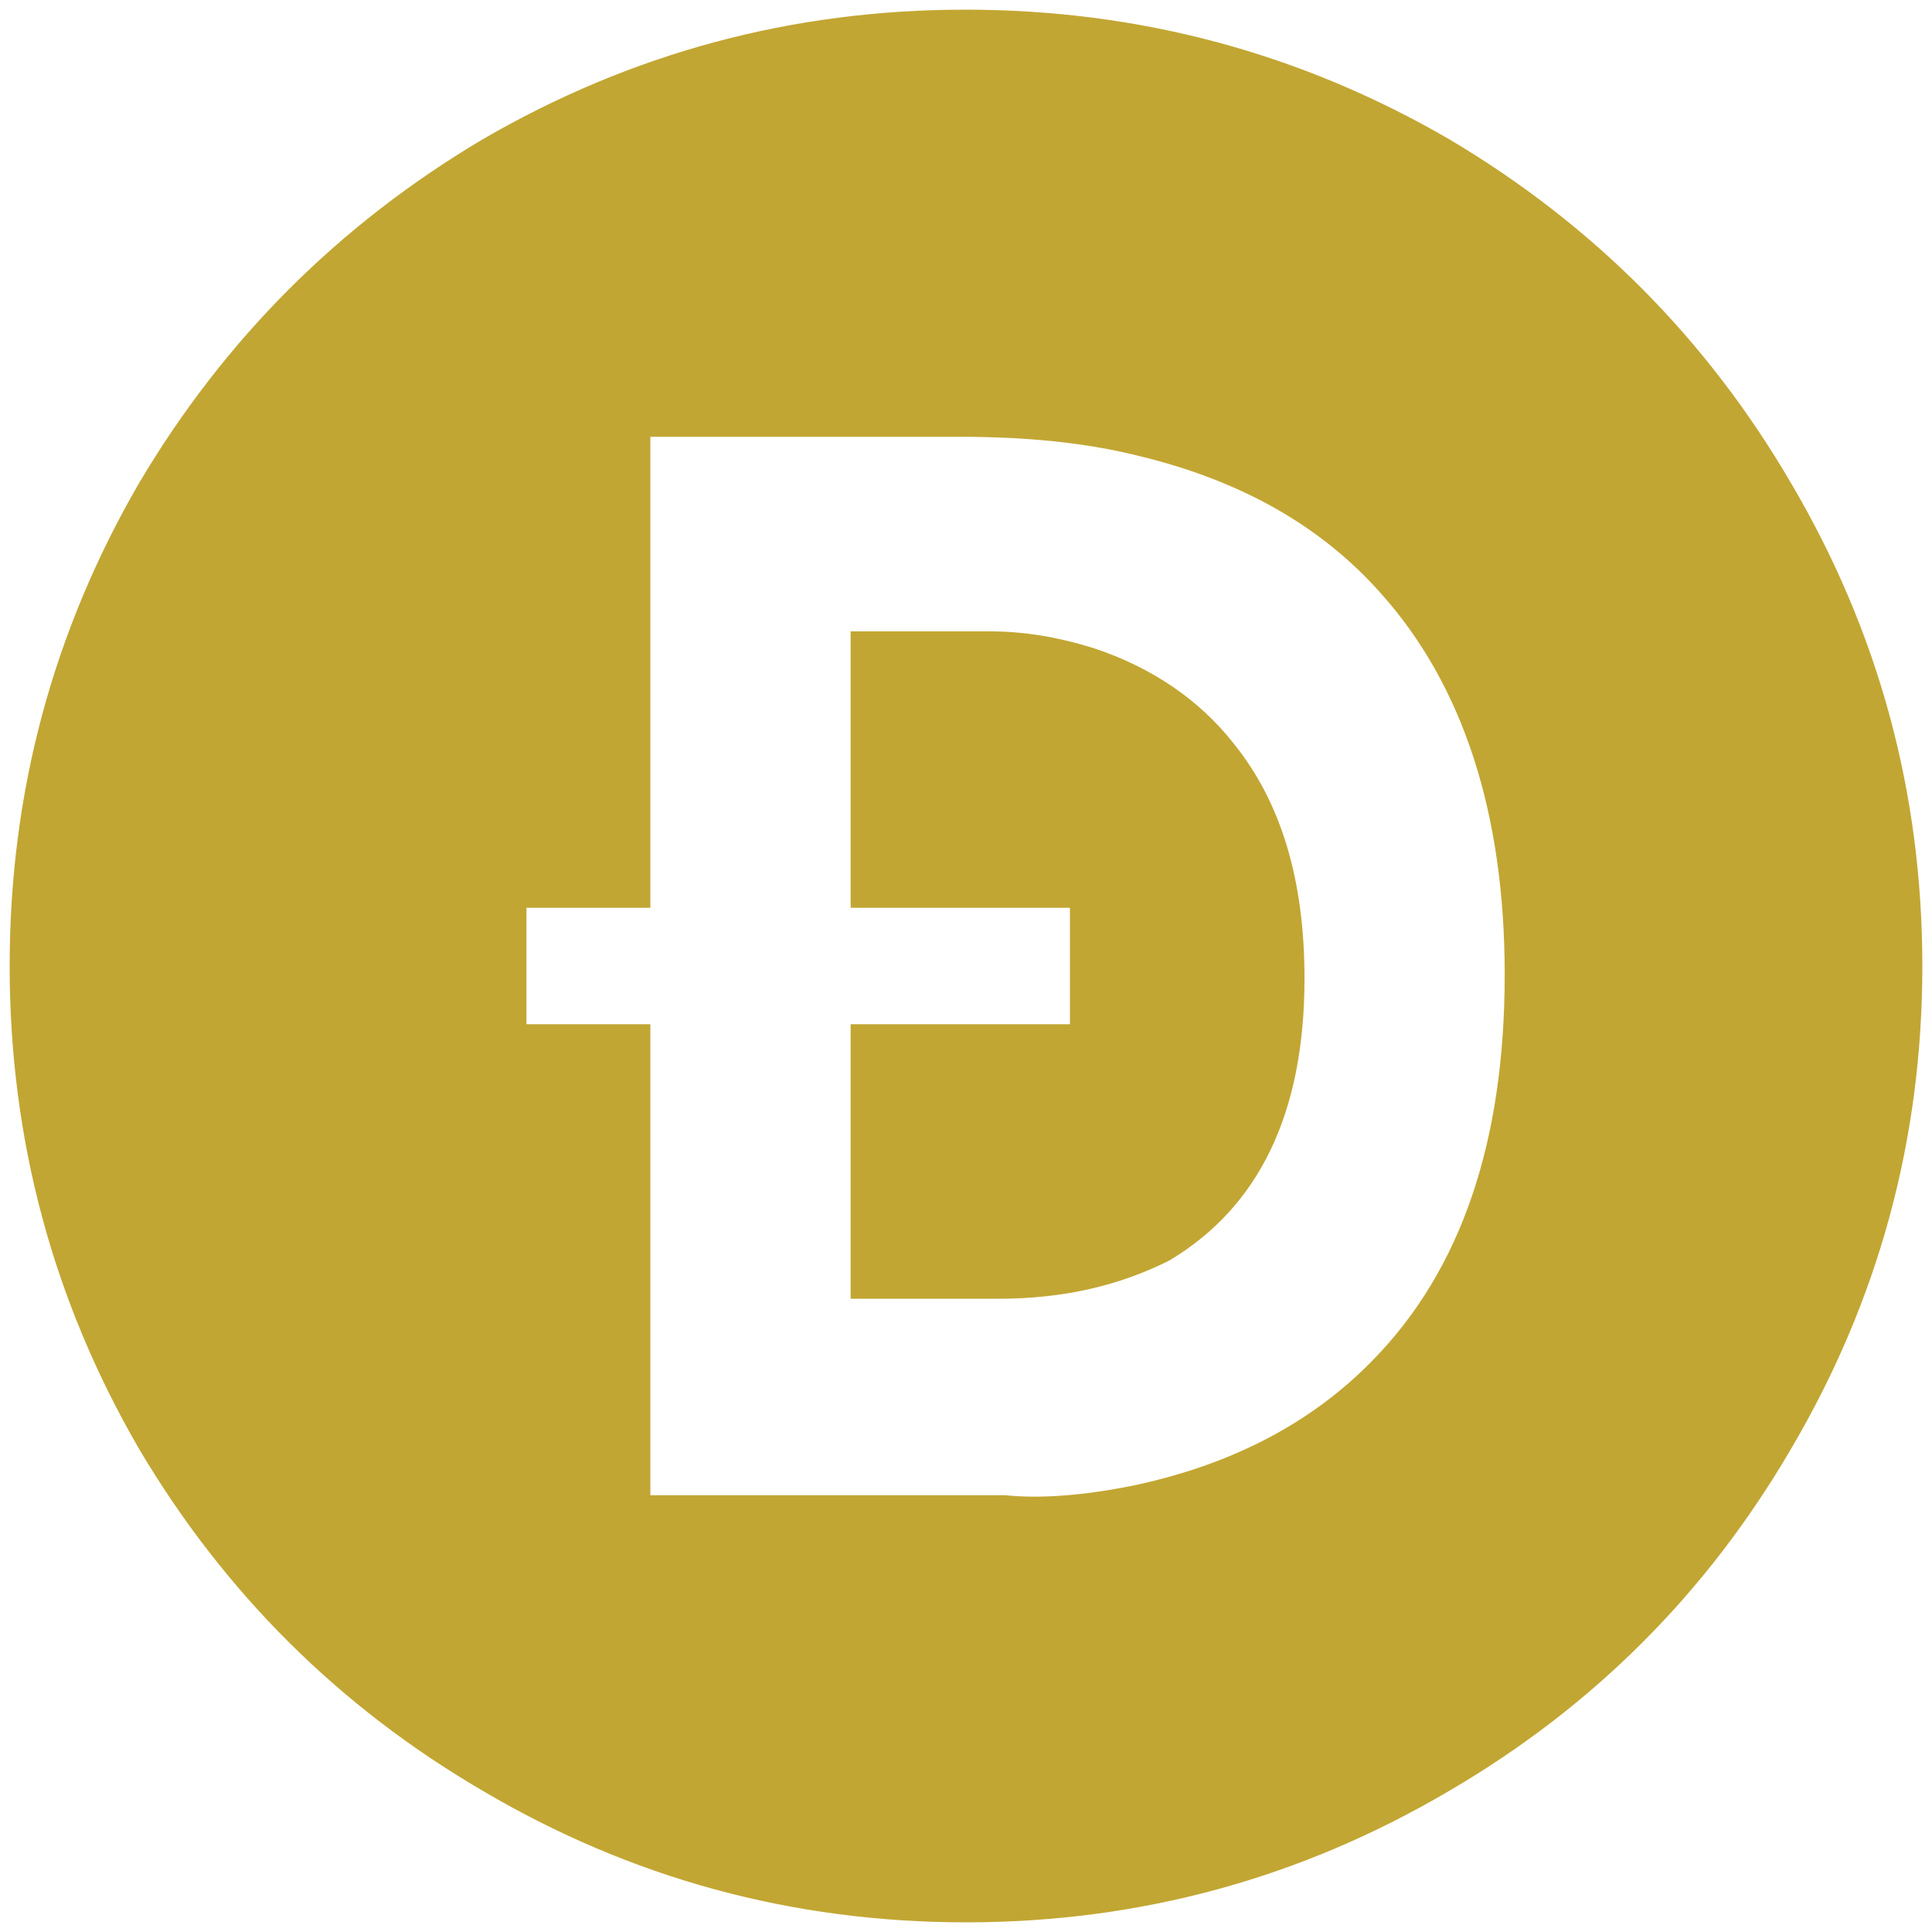 <svg width="24" height="24" viewBox="0 0 24 24" fill="none" xmlns="http://www.w3.org/2000/svg">
<g id="crypto / dogecoin" clip-path="url(#clip0_2035_3307)">
<path id="Vector" d="M13.599 8.056C14.31 8.293 14.902 8.695 15.328 9.24C15.921 9.975 16.205 10.946 16.205 12.154C16.205 13.836 15.636 14.997 14.523 15.66C13.907 15.968 13.22 16.134 12.391 16.134H10.567V12.723H13.291V11.277H10.567V7.843H12.296C12.723 7.843 13.149 7.914 13.599 8.056ZM0.12 12C0.12 9.844 0.658 7.843 1.731 5.995C2.79 4.211 4.211 2.79 5.995 1.731C7.843 0.658 9.84 0.12 11.988 0.12C14.151 0.12 16.157 0.658 18.005 1.731C19.789 2.79 21.203 4.211 22.245 5.995C23.335 7.843 23.88 9.844 23.88 12C23.88 14.156 23.335 16.157 22.245 18.005C21.203 19.789 19.789 21.203 18.005 22.245C16.157 23.335 14.156 23.88 12 23.88C9.844 23.88 7.843 23.335 5.995 22.245C4.211 21.203 2.79 19.789 1.731 18.005C0.658 16.157 0.12 14.156 0.12 12ZM6.54 12.723H8.079V18.574H12.486C12.936 18.621 13.481 18.574 14.073 18.455C15.305 18.195 16.299 17.674 17.058 16.892C18.147 15.778 18.692 14.191 18.692 12.107C18.692 10.093 18.171 8.506 17.152 7.369C16.418 6.54 15.423 5.971 14.144 5.663C13.481 5.497 12.746 5.426 11.917 5.426H8.079V11.277H6.54V12.723Z" fill="#C2A633"/>
</g>
<defs>
<clipPath id="clip0_2035_3307">
<rect width="24" height="24" fill="white"/>
</clipPath>
</defs>
</svg>
